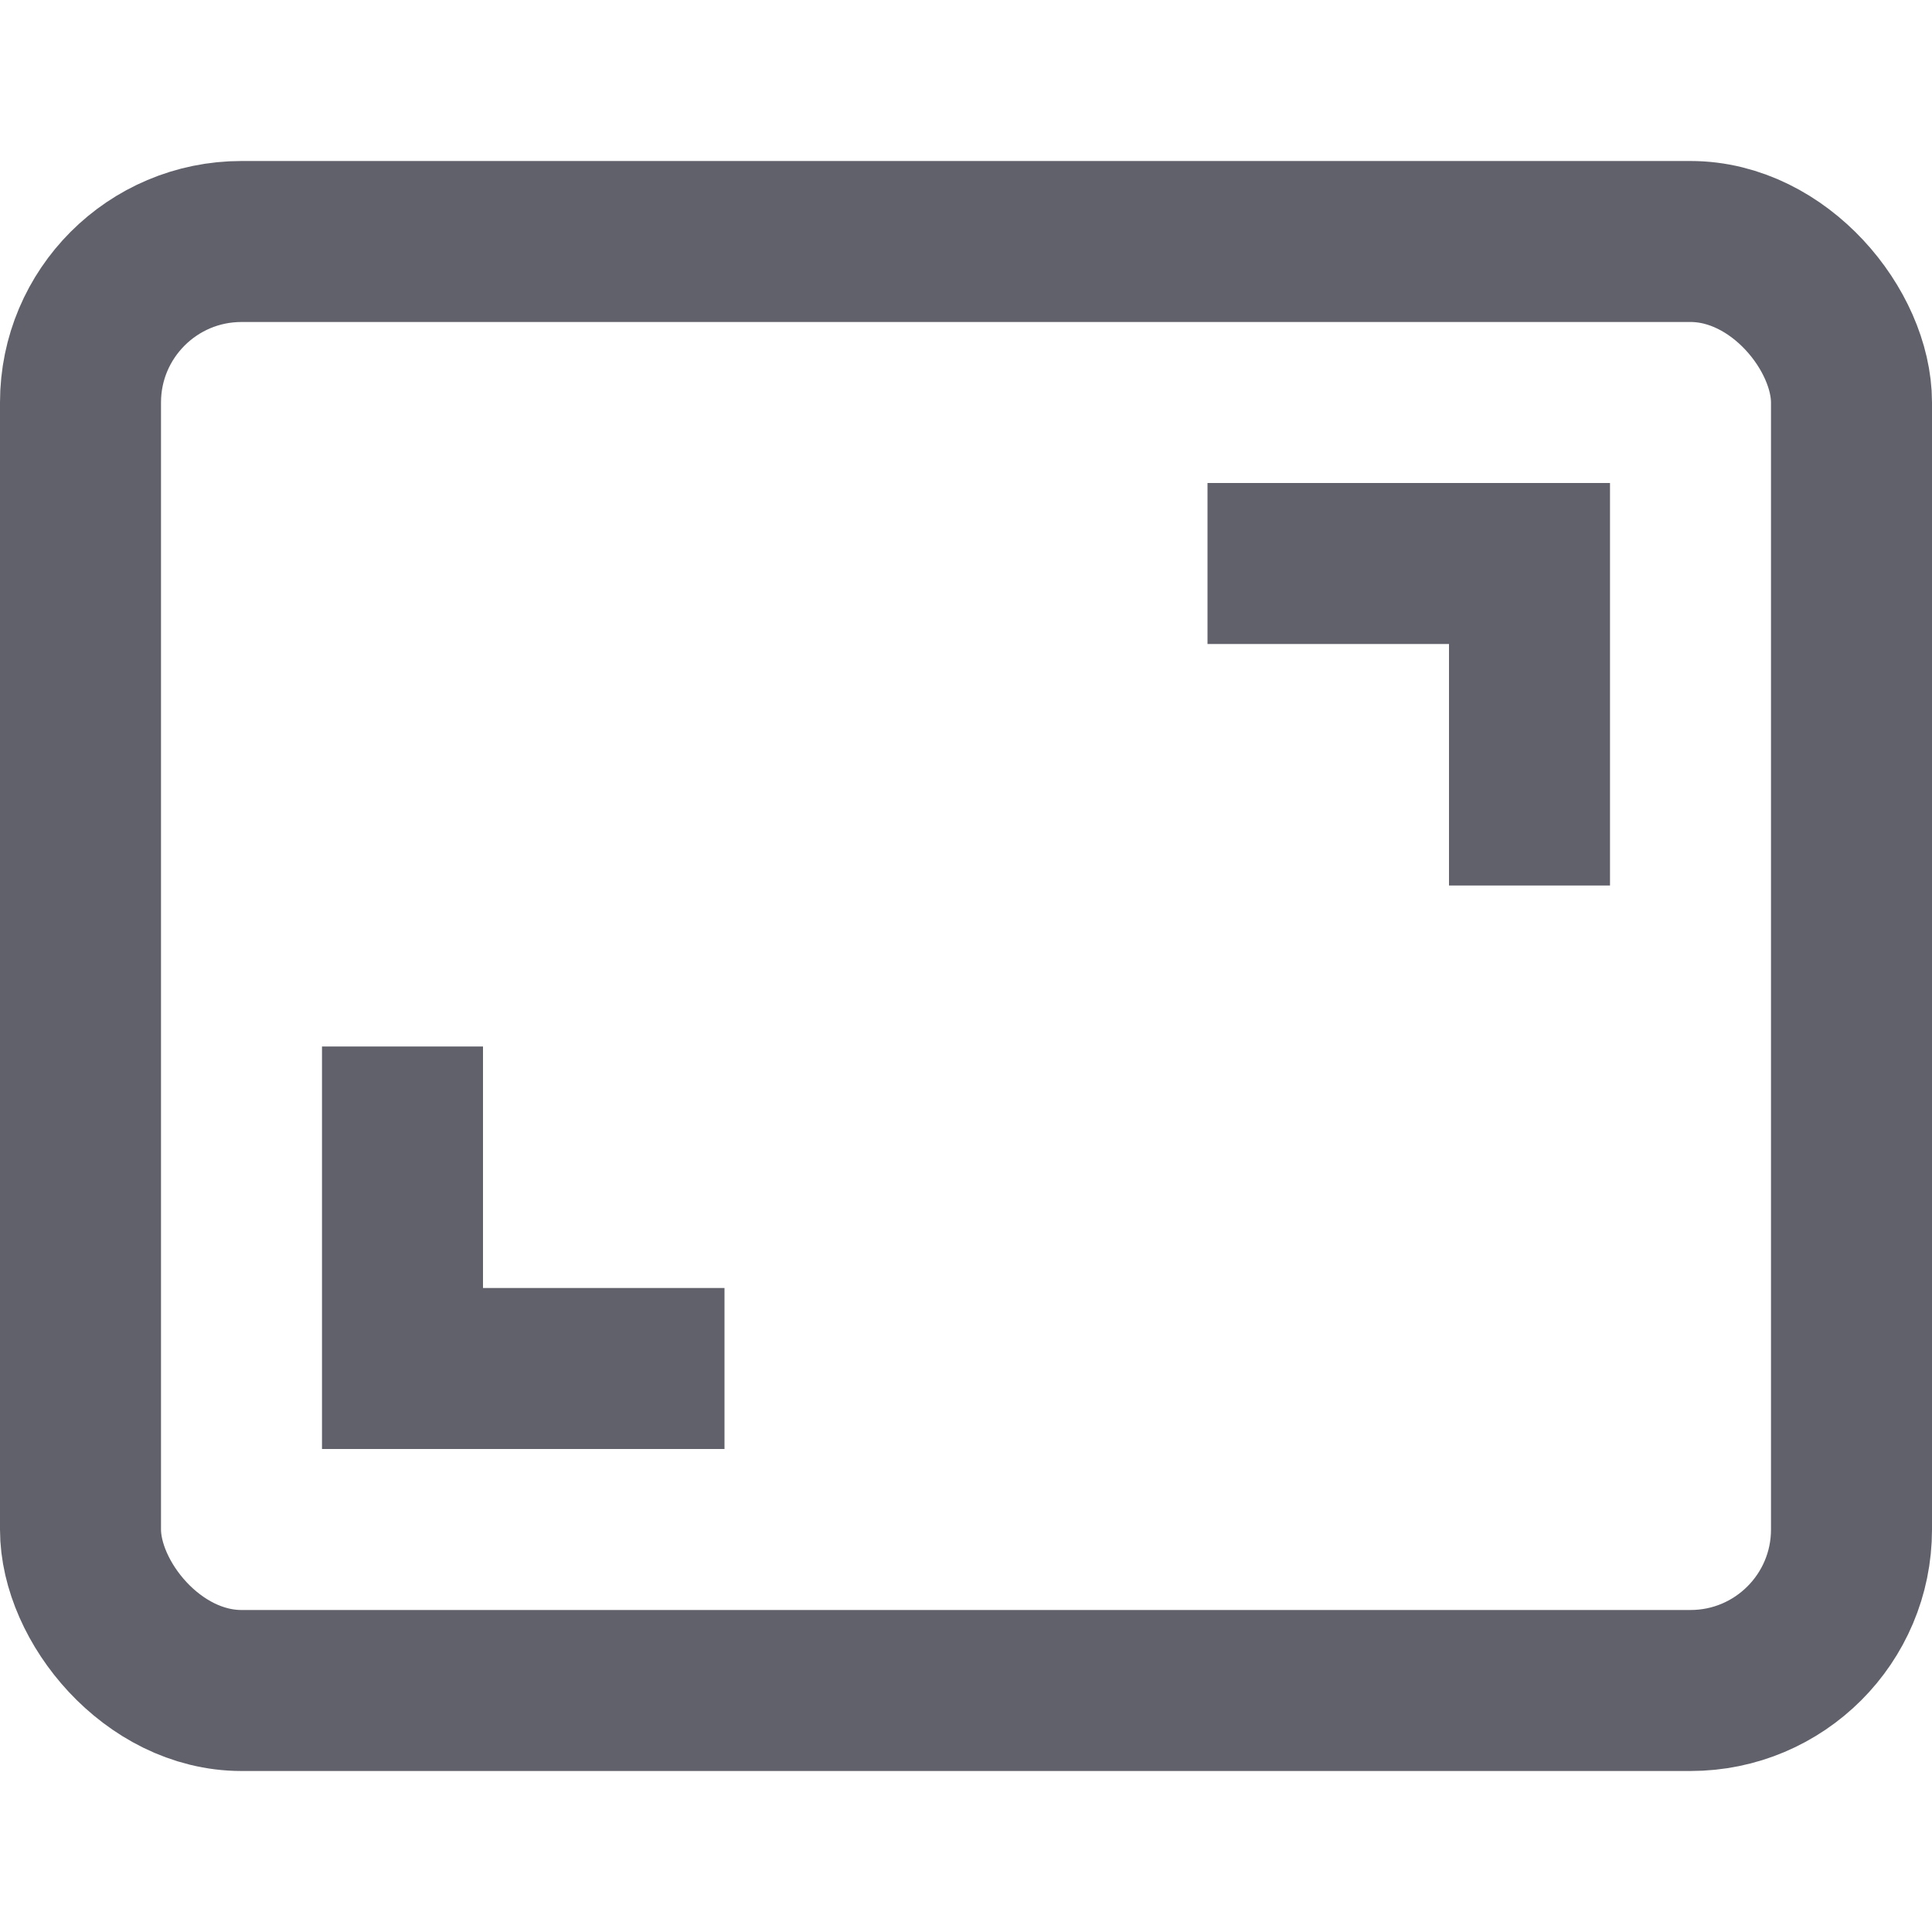 <svg xmlns="http://www.w3.org/2000/svg" height="24" width="24" viewBox="0 0 24 24"><rect x="1" y="3" width="22" height="18" rx="2" ry="2" fill="none" stroke="#61616b" stroke-width="2"></rect><polyline data-color="color-2" points="5 13 5 17 9 17" fill="none" stroke="#61616b" stroke-width="2"></polyline><polyline data-color="color-2" points="15 7 19 7 19 11" fill="none" stroke="#61616b" stroke-width="2"></polyline></svg>